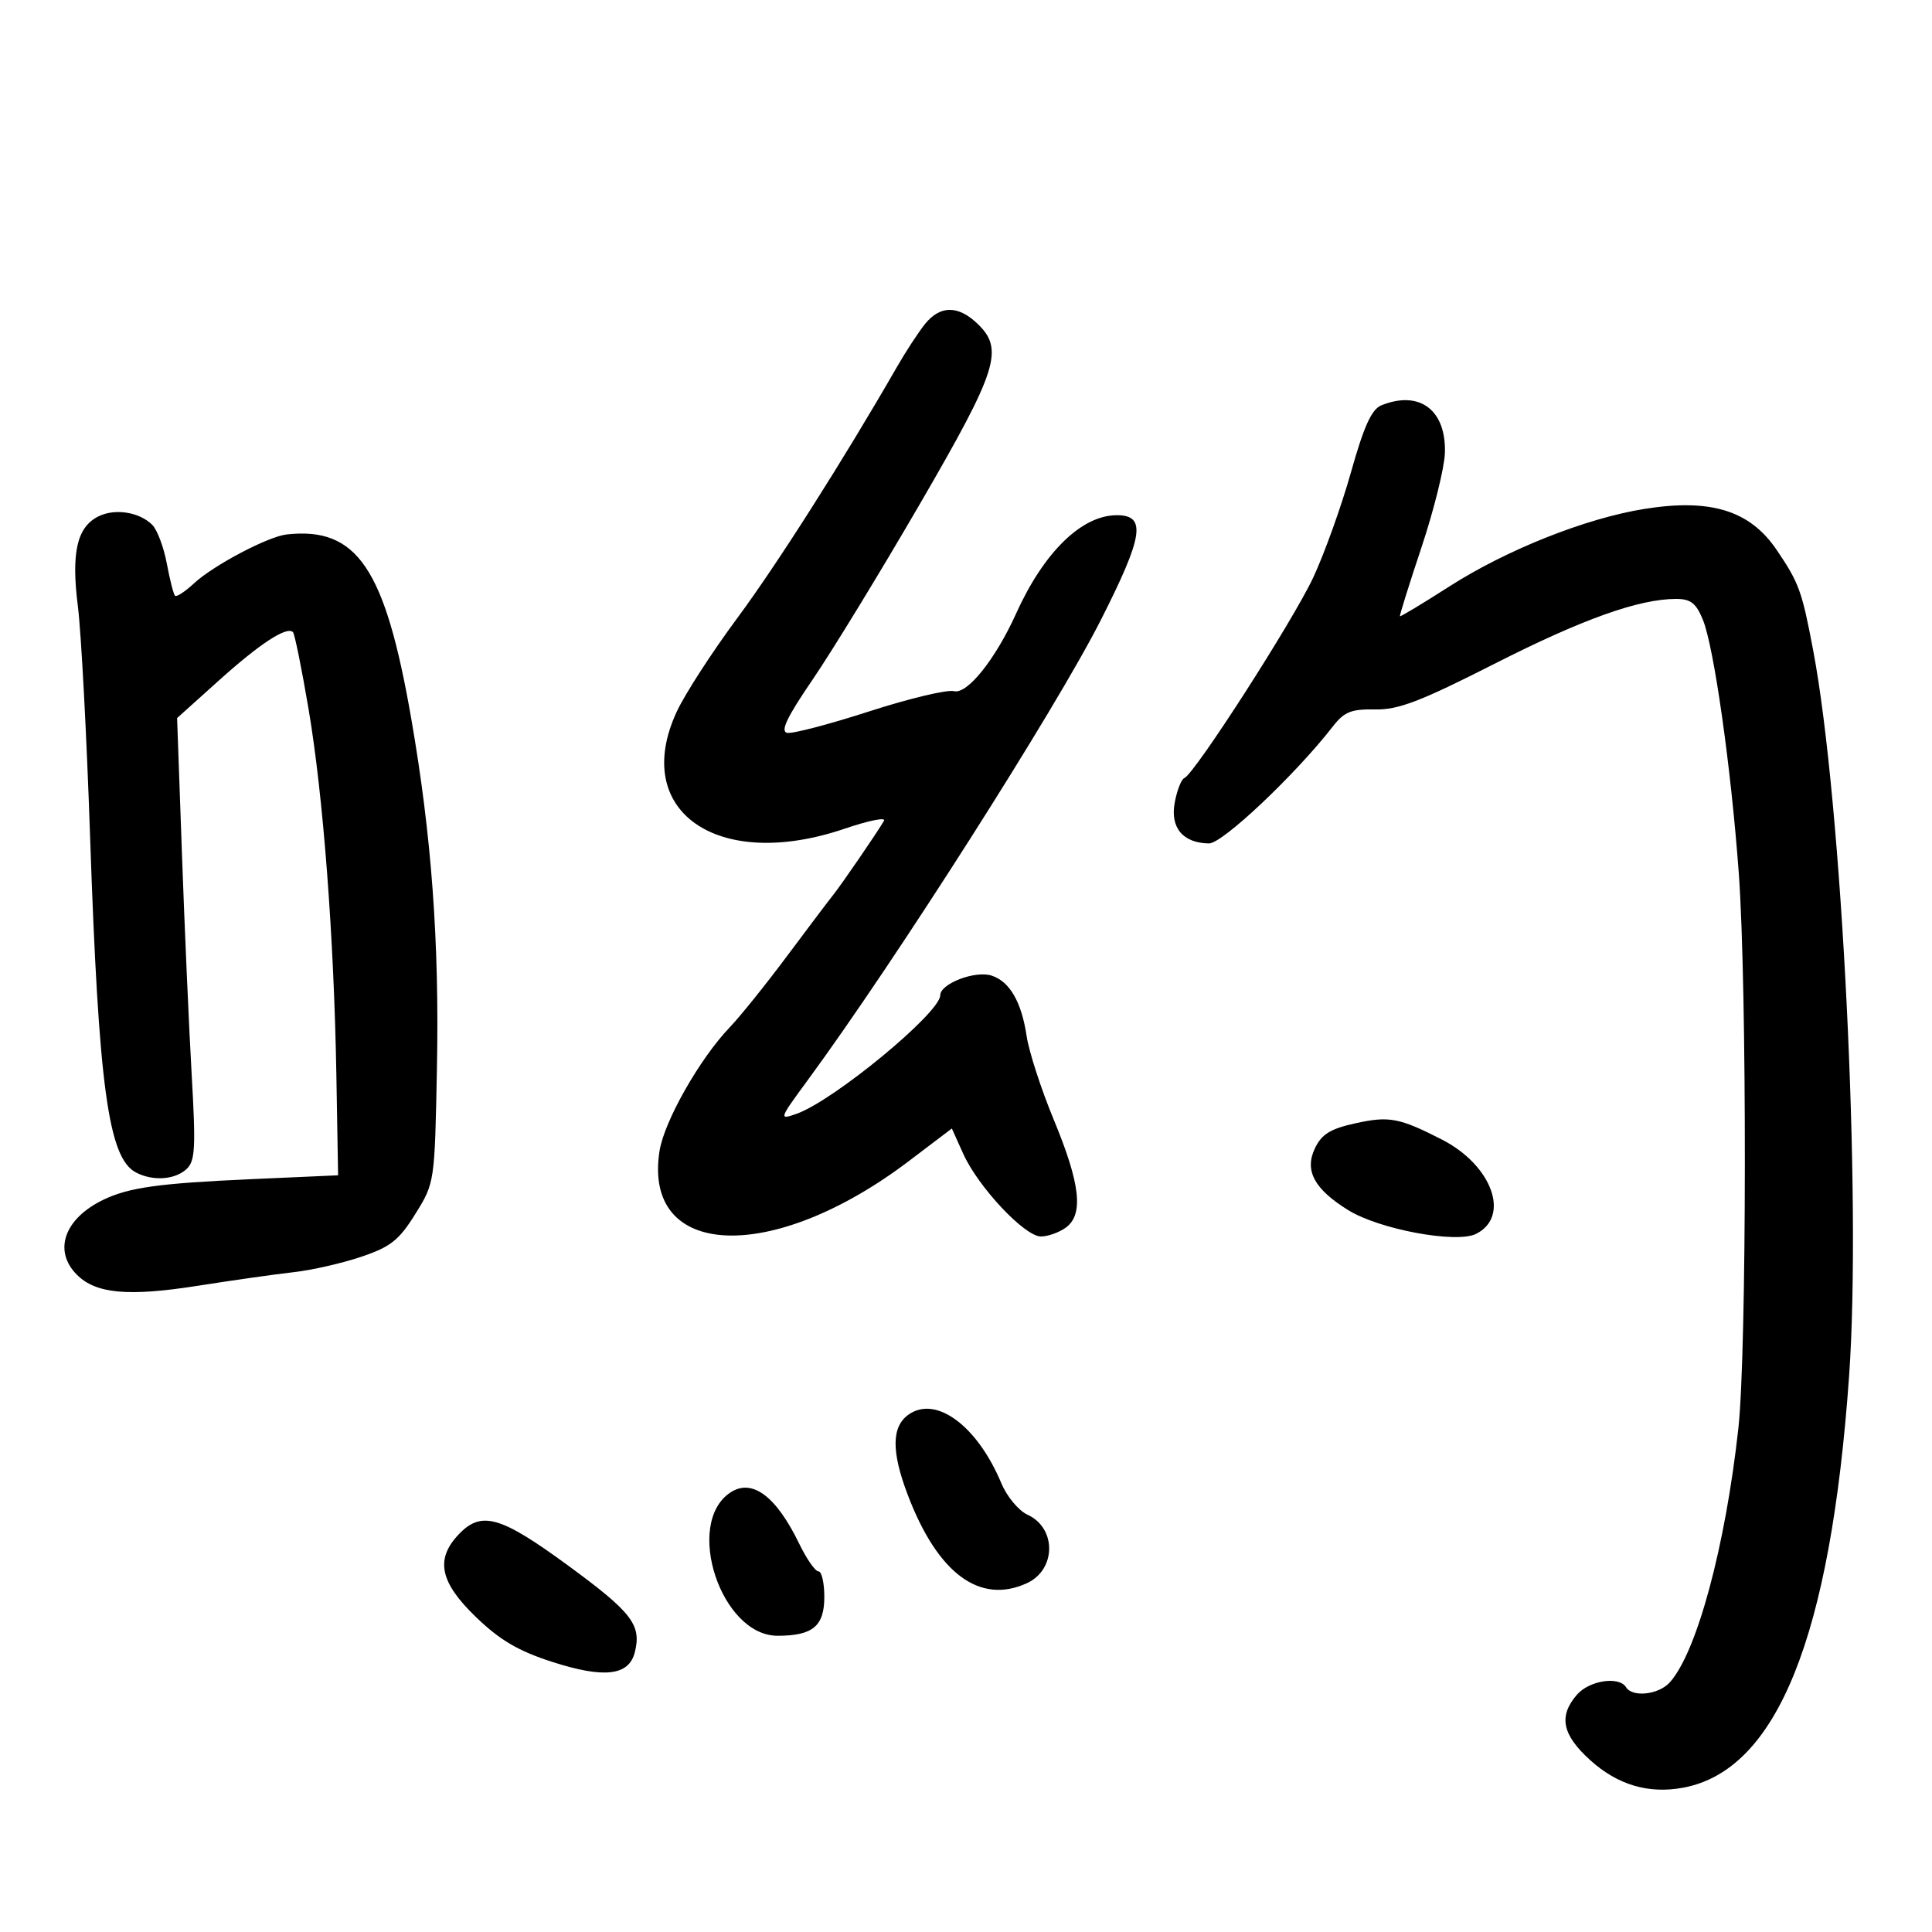 <svg xmlns="http://www.w3.org/2000/svg" width="300" height="300" viewBox="0 0 300 300" version="1.1">
	<path d="M 143.675 50.263 C 142.672 51.493, 140.687 54.525, 139.264 57 C 130.999 71.379, 120.619 87.705, 114.468 96 C 110.593 101.225, 106.380 107.734, 105.105 110.464 C 97.873 125.959, 111.413 135.409, 131.189 128.669 C 134.868 127.415, 137.604 126.864, 137.269 127.444 C 136.242 129.223, 130.665 137.363, 129.366 138.977 C 128.693 139.815, 125.457 144.100, 122.177 148.500 C 118.897 152.900, 114.900 157.869, 113.295 159.543 C 108.652 164.387, 103.128 174.127, 102.409 178.739 C 99.787 195.551, 119.960 196.352, 141.150 180.276 L 147.800 175.231 149.573 179.163 C 151.901 184.324, 159.109 192, 161.629 192 C 162.723 192, 164.469 191.377, 165.510 190.616 C 168.291 188.583, 167.760 183.838, 163.637 173.889 C 161.674 169.153, 159.775 163.303, 159.416 160.889 C 158.627 155.577, 156.769 152.379, 153.953 151.485 C 151.394 150.673, 146 152.748, 146 154.544 C 146 157.271, 129.427 170.941, 123.676 172.957 C 120.919 173.924, 120.960 173.801, 125.426 167.724 C 138.955 149.313, 163.915 110.125, 170.942 96.265 C 177.555 83.219, 178.045 80, 173.419 80 C 167.972 80, 162.097 85.730, 157.800 95.234 C 154.568 102.384, 150.185 107.861, 148.128 107.323 C 147.083 107.050, 141.168 108.462, 134.983 110.461 C 128.799 112.461, 123.063 113.962, 122.236 113.798 C 121.133 113.579, 122.185 111.376, 126.199 105.500 C 129.205 101.100, 136.690 88.846, 142.832 78.268 C 154.985 57.340, 155.974 54.203, 151.686 50.174 C 148.732 47.400, 145.987 47.430, 143.675 50.263 M 214.484 62.945 C 212.982 63.554, 211.781 66.204, 209.780 73.324 C 208.302 78.582, 205.663 85.943, 203.916 89.681 C 200.747 96.457, 185.478 120.210, 183.897 120.823 C 183.438 121, 182.770 122.711, 182.411 124.624 C 181.680 128.522, 183.682 130.910, 187.728 130.968 C 189.814 130.998, 201.129 120.311, 206.978 112.787 C 208.733 110.529, 209.828 110.090, 213.509 110.163 C 217.113 110.236, 220.535 108.929, 232.003 103.104 C 245.716 96.137, 254.491 93, 260.261 93 C 262.528 93, 263.370 93.657, 264.428 96.250 C 266.146 100.458, 268.798 119.193, 269.997 135.582 C 271.286 153.209, 271.244 209.857, 269.933 221.789 C 267.913 240.173, 263.474 256.608, 259.274 261.250 C 257.551 263.154, 253.491 263.603, 252.500 262 C 251.409 260.235, 246.794 260.932, 244.867 263.153 C 241.975 266.488, 242.562 269.372, 246.940 273.327 C 251.201 277.177, 256.013 278.595, 261.388 277.587 C 275.949 274.855, 284.256 254.223, 287.128 213.659 C 289.072 186.191, 286.026 124.650, 281.552 101 C 279.801 91.746, 279.358 90.526, 275.881 85.392 C 271.734 79.267, 265.649 77.379, 255.360 79.022 C 246.231 80.481, 233.951 85.363, 225.021 91.084 C 220.908 93.719, 217.471 95.791, 217.384 95.688 C 217.297 95.584, 218.801 90.775, 220.726 85 C 222.650 79.225, 224.287 72.635, 224.362 70.355 C 224.585 63.659, 220.422 60.536, 214.484 62.945 M 15.303 80.175 C 11.948 81.829, 11.036 85.805, 12.094 94.162 C 12.605 98.198, 13.457 114.258, 13.987 129.851 C 15.309 168.667, 16.815 179.760, 21.071 182.038 C 23.669 183.428, 27.099 183.220, 28.933 181.561 C 30.311 180.314, 30.421 178.349, 29.761 166.811 C 29.342 159.490, 28.662 144.050, 28.250 132.500 L 27.500 111.500 34 105.655 C 40.385 99.914, 44.538 97.204, 45.490 98.157 C 45.755 98.422, 46.843 103.783, 47.908 110.069 C 50.198 123.592, 51.862 145.498, 52.233 167 L 52.500 182.500 39 183.101 C 24.662 183.740, 20.004 184.390, 16.030 186.308 C 9.980 189.228, 8.225 194.225, 11.944 197.944 C 14.897 200.897, 19.896 201.354, 30.689 199.658 C 36.085 198.809, 42.805 197.857, 45.622 197.540 C 48.440 197.224, 53.165 196.145, 56.122 195.143 C 60.665 193.604, 61.966 192.572, 64.500 188.491 C 67.495 183.669, 67.501 183.629, 67.846 165.915 C 68.229 146.251, 67.021 129.794, 63.857 111.577 C 59.798 88.206, 55.455 81.787, 44.514 82.988 C 41.642 83.303, 33.155 87.776, 30.162 90.551 C 28.751 91.859, 27.408 92.741, 27.178 92.511 C 26.947 92.281, 26.373 90.024, 25.900 87.495 C 25.428 84.967, 24.411 82.269, 23.642 81.499 C 21.652 79.509, 17.871 78.909, 15.303 80.175 M 210.511 174.414 C 206.581 175.277, 205.238 176.103, 204.181 178.308 C 202.523 181.768, 204.079 184.650, 209.375 187.923 C 214.198 190.904, 226.127 193.117, 229.190 191.600 C 234.597 188.919, 231.699 180.928, 223.871 176.934 C 217.278 173.571, 215.706 173.274, 210.511 174.414 M 141.099 219.643 C 138.438 221.507, 138.390 225.374, 140.945 232.097 C 145.590 244.323, 152.121 249.180, 159.434 245.848 C 164.019 243.759, 164.091 237.274, 159.552 235.205 C 158.179 234.580, 156.354 232.389, 155.497 230.338 C 151.763 221.403, 145.368 216.653, 141.099 219.643 M 113.400 231.765 C 106.201 236.572, 111.954 254, 120.740 254 C 126.203 254, 128 252.506, 128 247.965 C 128 245.784, 127.590 244, 127.089 244 C 126.588 244, 125.240 242.062, 124.094 239.693 C 120.512 232.294, 116.766 229.517, 113.400 231.765 M 71.174 238.314 C 67.565 242.157, 68.326 245.718, 73.905 251.096 C 77.630 254.686, 80.480 256.361, 85.751 258.059 C 93.821 260.658, 97.659 260.209, 98.575 256.557 C 99.639 252.318, 98.145 250.375, 88.234 243.111 C 77.667 235.365, 74.723 234.537, 71.174 238.314" stroke="none" fill="black" fill-rule="evenodd"/>
</svg>